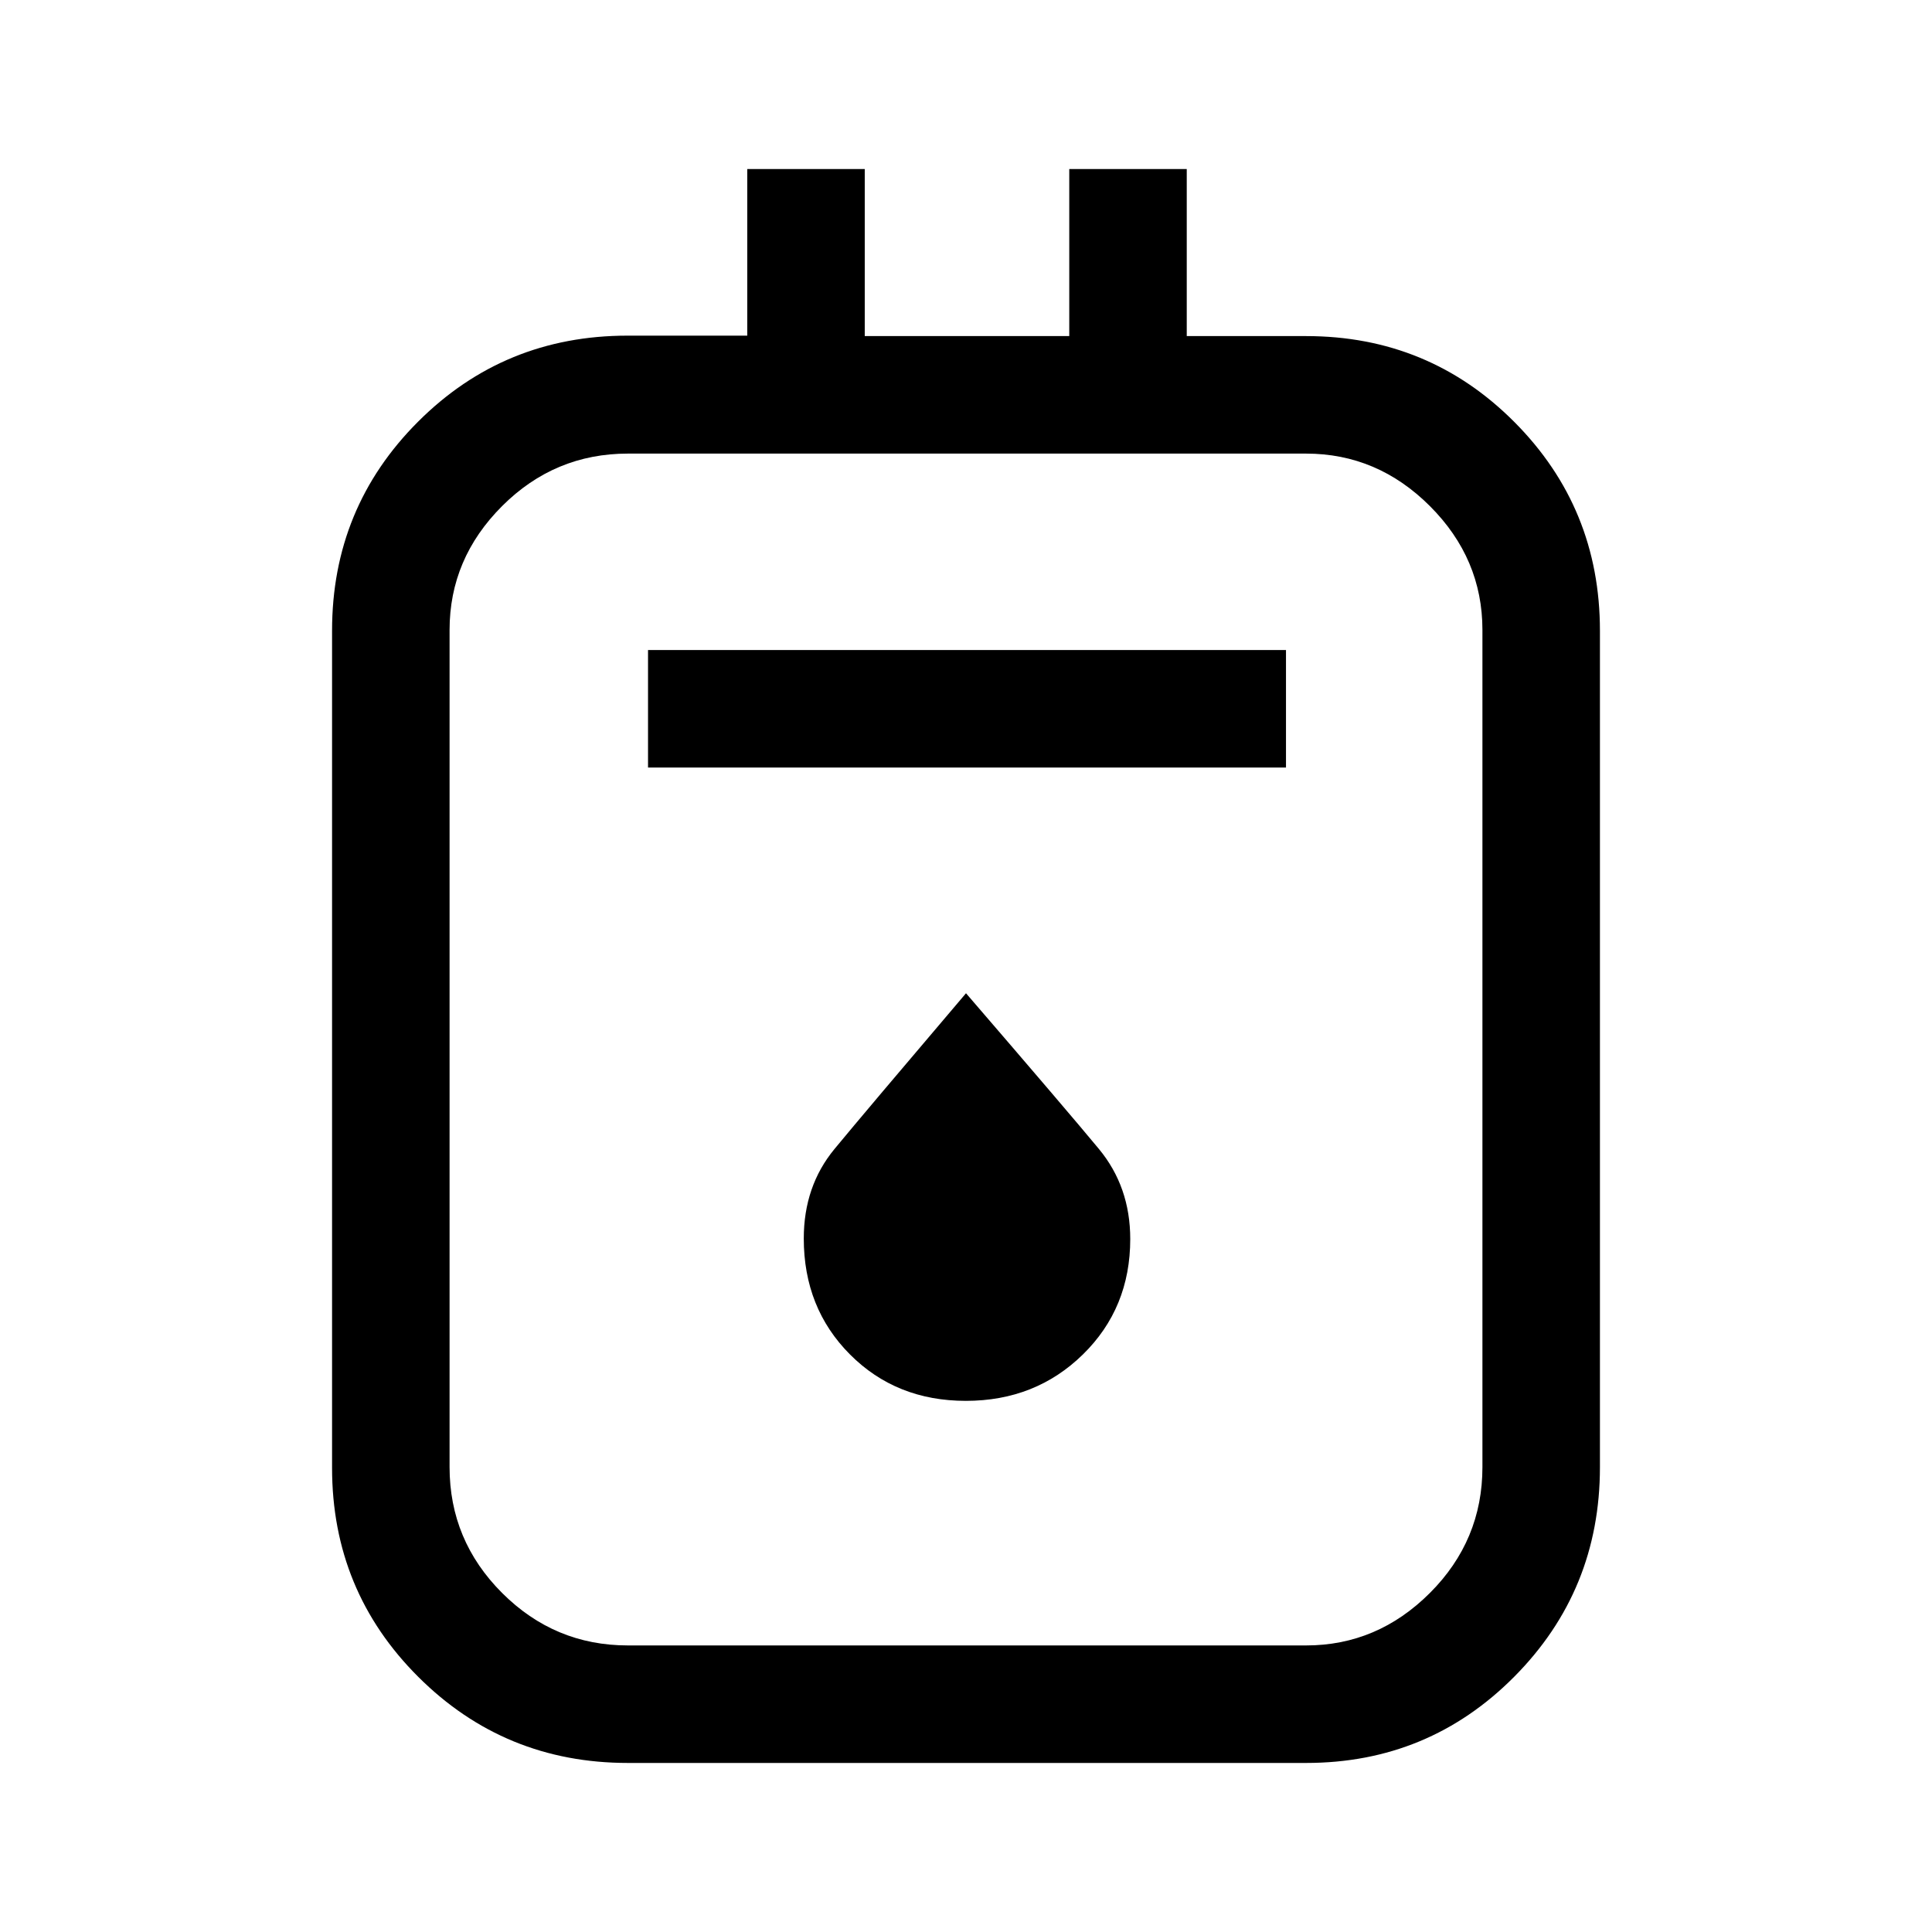 <svg xmlns="http://www.w3.org/2000/svg" height="48" viewBox="0 -960 960 960" width="48"><path d="M312-84q-61.27 0-104.14-42.75Q165-169.5 165-230.61v-416.03q0-61.11 42.75-103.84 42.74-42.74 104.08-42.74h59.48V-876h58.38v83h101.62v-83h58.38v83h59.28q61.01 0 103.52 42.7Q795-707.61 795-646.57V-231q0 61.27-42.57 104.14Q709.86-84 649-84H312Zm0-58.39h337q35.42 0 61.52-26.09 26.09-26.1 26.09-62.52v-416q0-35.42-26.09-61.52-26.1-26.09-61.52-26.09H312q-36.42 0-62.52 26.09-26.09 26.1-26.09 61.52v416q0 36.42 26.09 62.52 26.1 26.09 62.52 26.09Zm10-436.23h317V-637H322v58.38Zm157.93 314.7q34.61 0 58.15-23.05 23.53-23.05 23.53-57.36 0-25.94-15.57-44.76-15.58-18.82-66.04-77.37-50.13 58.95-65.37 77.42-15.24 18.47-15.24 44.45 0 34.57 22.97 57.62 22.97 23.05 57.57 23.05ZM223.39-734.61v592.22-592.22Z"/></svg>
